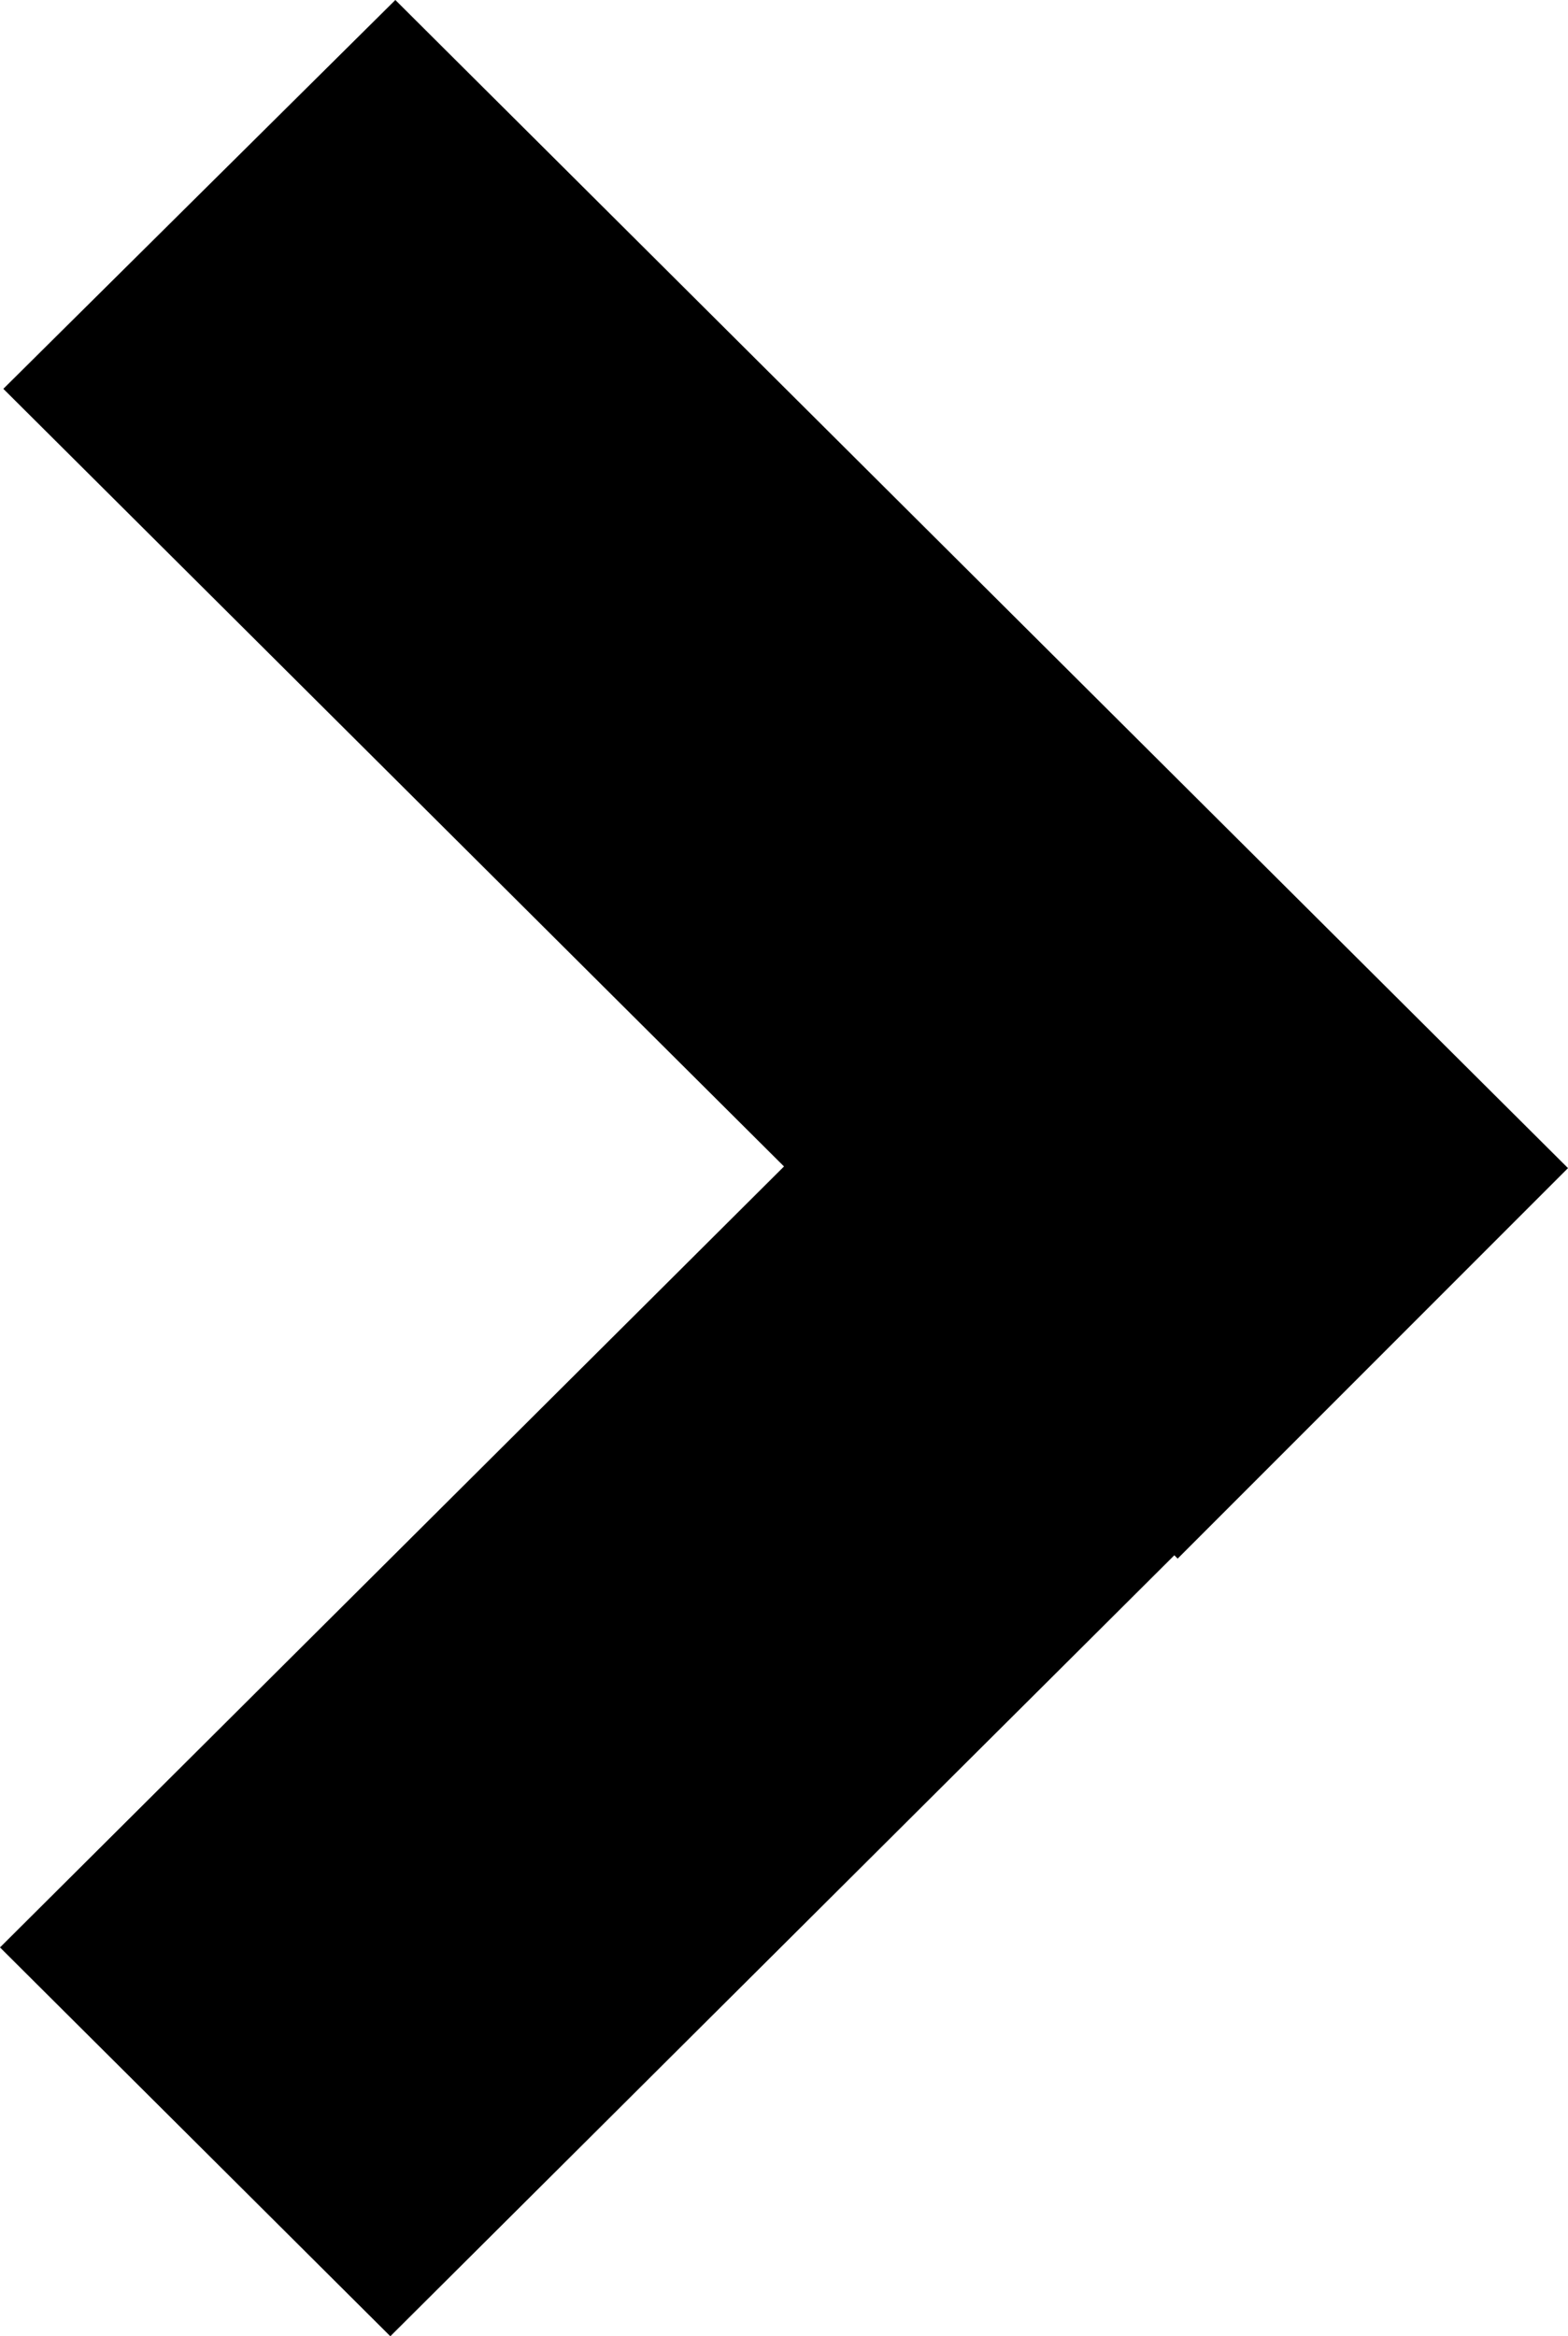<?xml version="1.0" encoding="utf-8"?>
<!-- Generator: Adobe Illustrator 19.2.1, SVG Export Plug-In . SVG Version: 6.00 Build 0)  -->
<svg version="1.1" id="Capa_1" xmlns="http://www.w3.org/2000/svg" xmlns:xlink="http://www.w3.org/1999/xlink" x="0px" y="0px"
	 viewBox="0 0 94 140" style="enable-background:new 0 0 94 140;" xml:space="preserve">
<polygon points="94,70 23.7,0 0.2,23.3 47,69.9 0,116.7 23.4,140 70.4,93.2 70.6,93.4 "/>
</svg>
